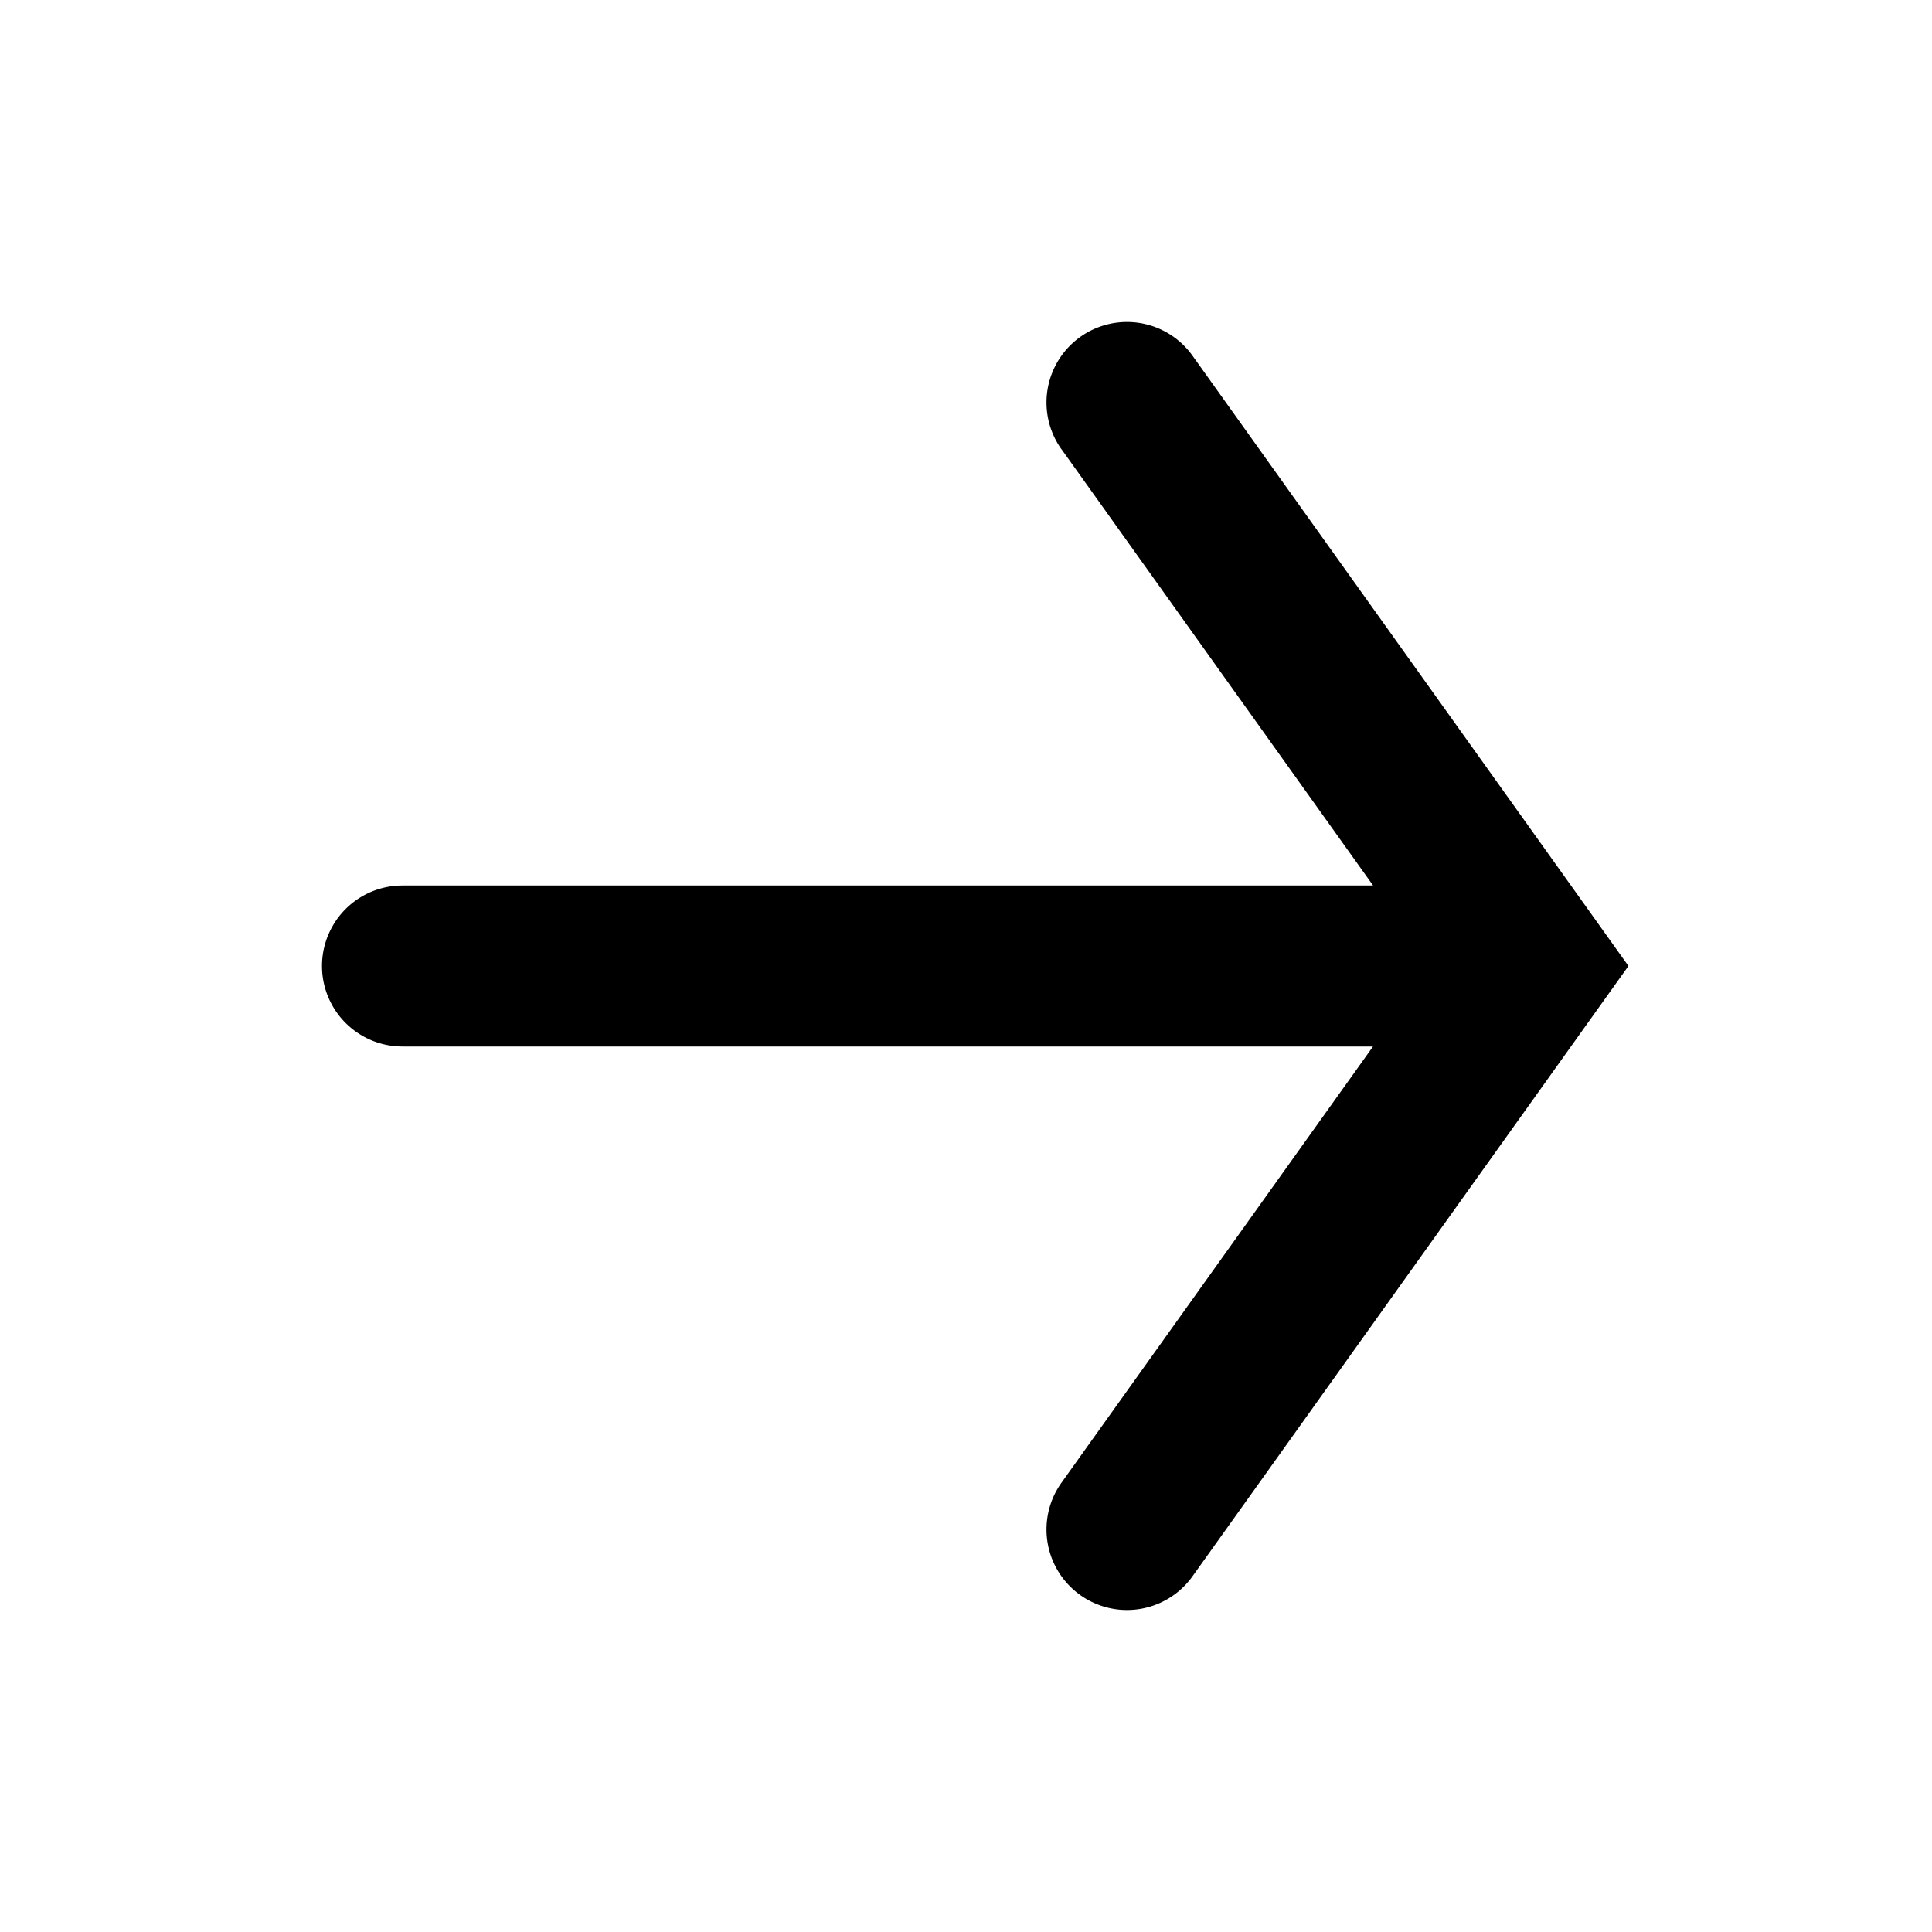 <svg xmlns="http://www.w3.org/2000/svg" viewBox="0 0 24 24"><path fill="currentColor" d="M13.186 5.581a1 1 0 0 1 1.628-1.162L20.229 12l-5.415 7.581a1 1 0 0 1-1.628-1.162L17.056 13H5a1 1 0 1 1 0-2h12.057l-3.87-5.419Z"/></svg>